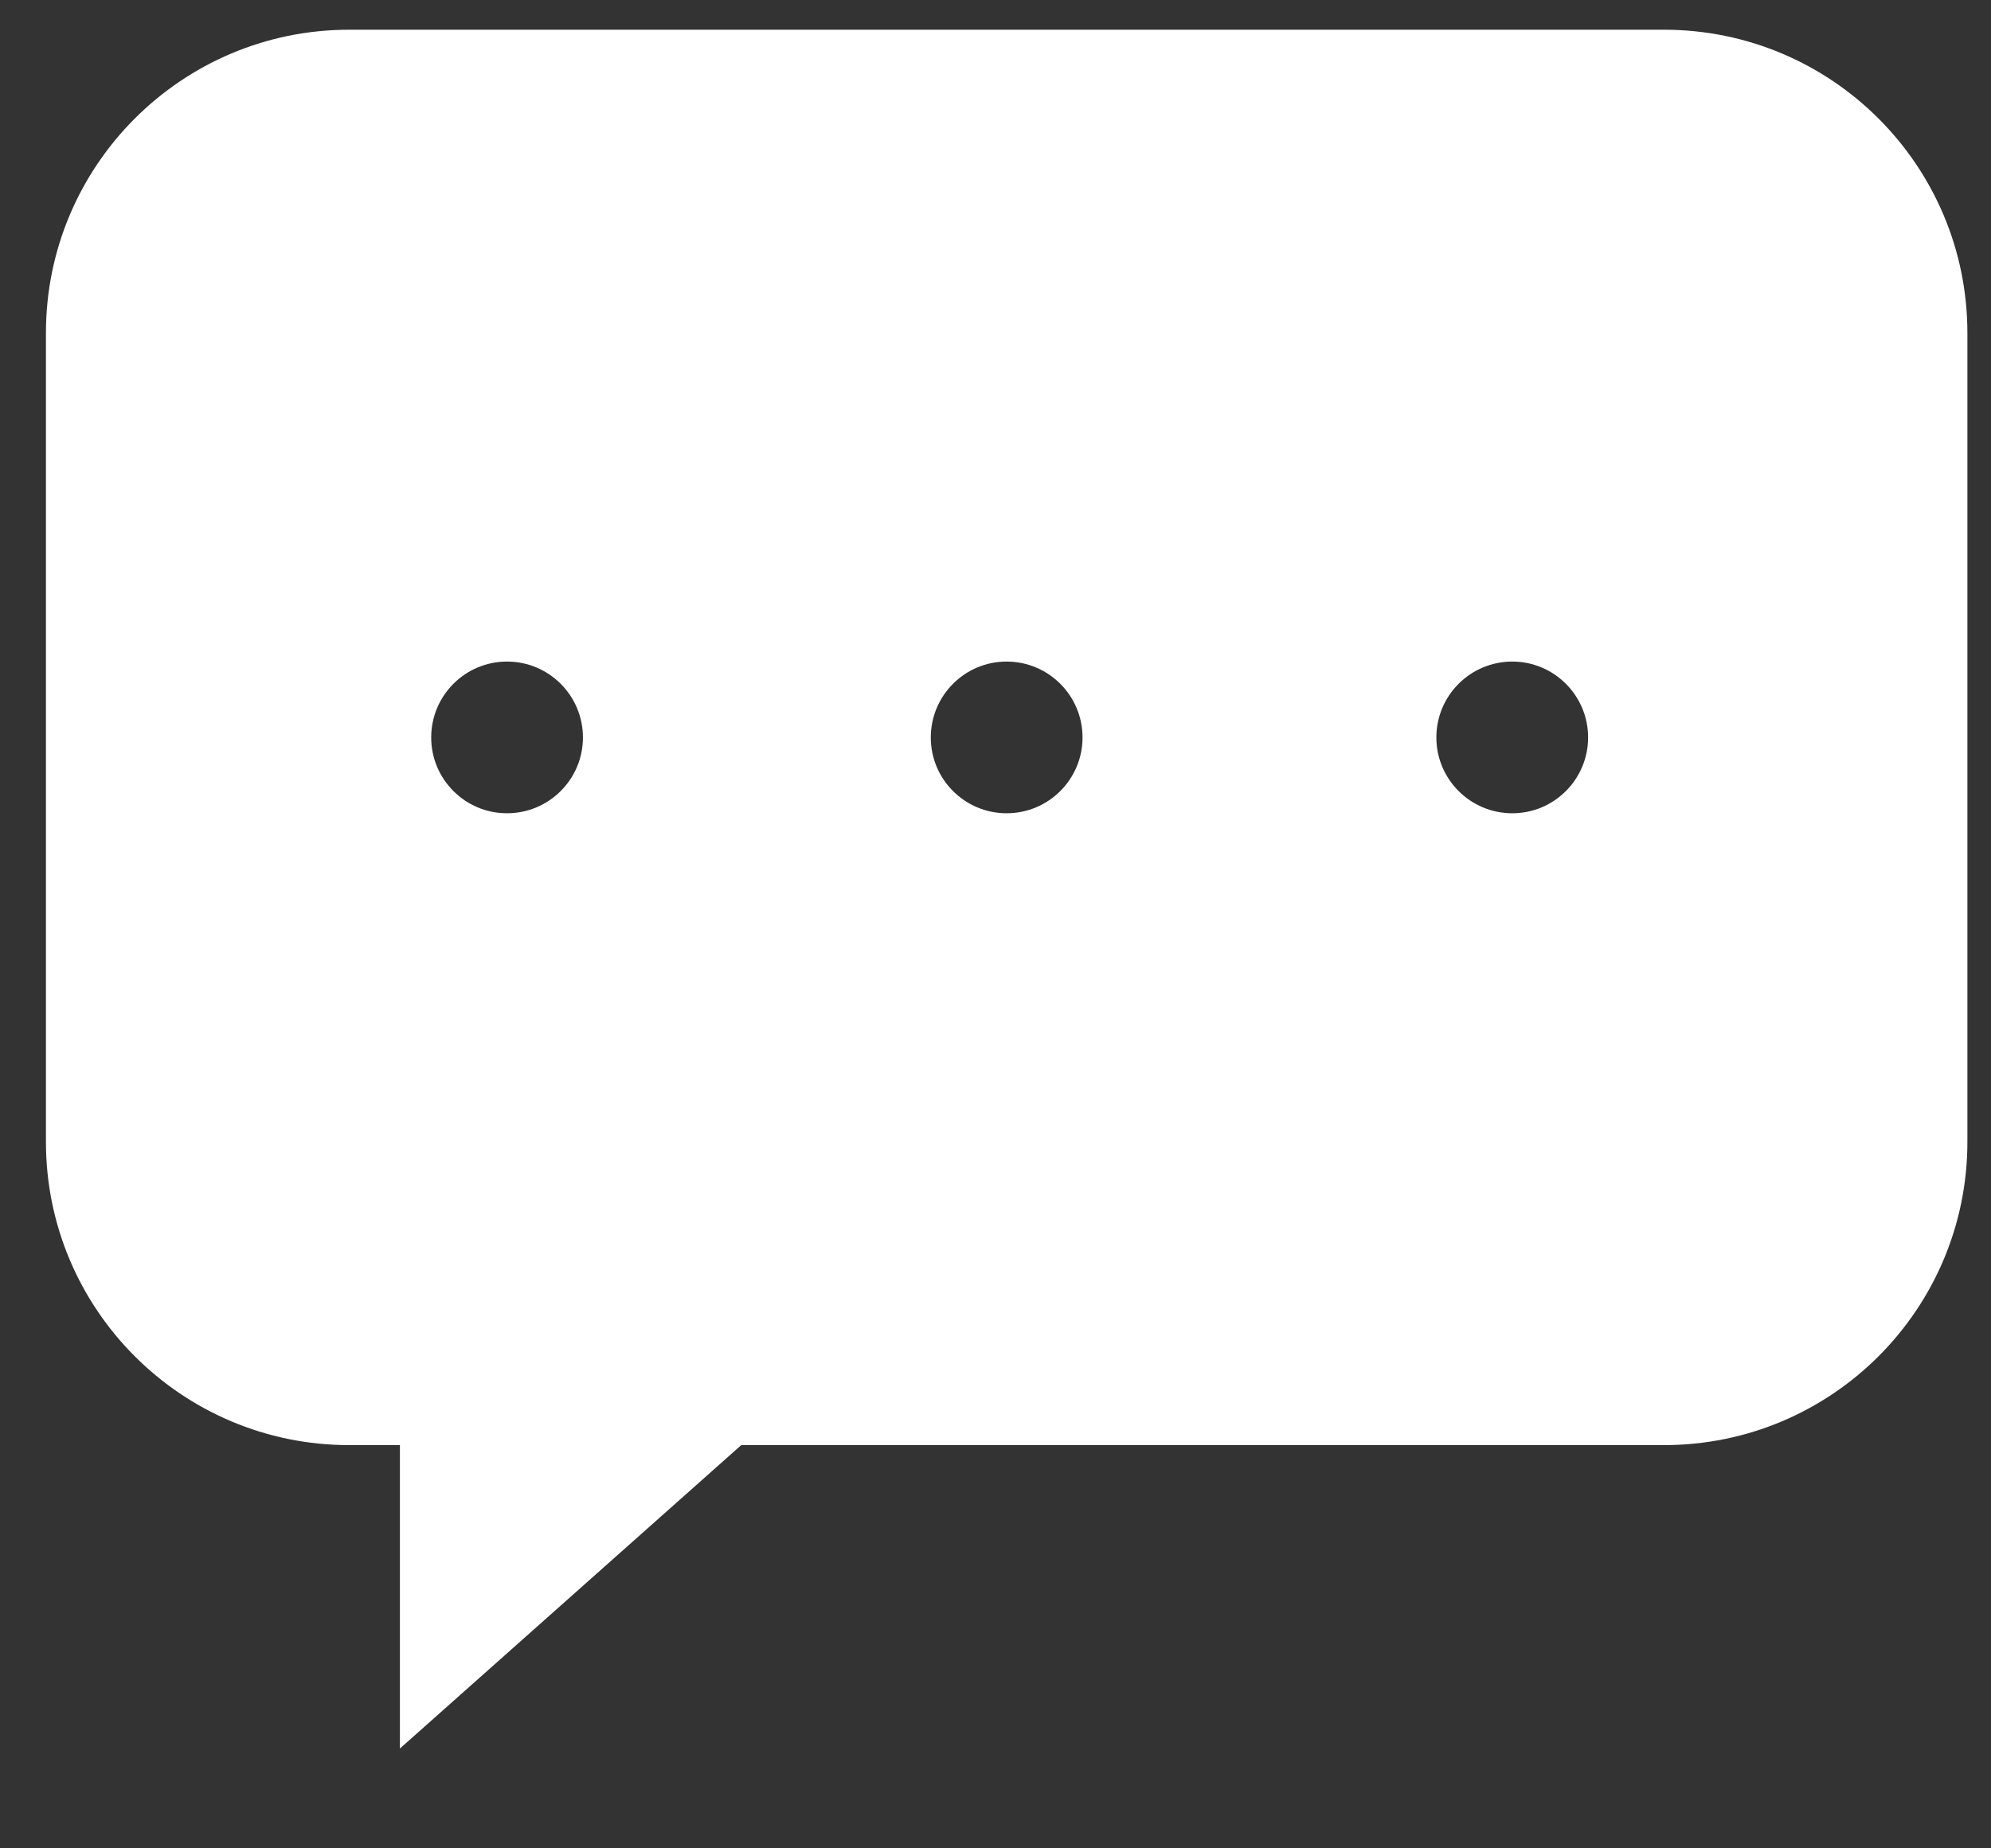 <svg width="14" height="13" viewBox="0 0 14 13" fill="none" xmlns="http://www.w3.org/2000/svg">
<rect x="0" y="0" width="14" height="13" fill="#333333" stroke="none"/>
<path fill-rule="evenodd" clip-rule="evenodd" d="M13.834 2.342C13.834 1.164 12.879 0.209 11.7 0.209H2.456C1.278 0.209 0.323 1.164 0.323 2.342V8.031C0.323 9.209 1.278 10.164 2.456 10.164H2.812V12.298L5.212 10.164H11.7C12.879 10.164 13.834 9.209 13.834 8.031V2.342ZM7.612 5.187C7.612 5.481 7.373 5.72 7.078 5.72C6.784 5.72 6.545 5.481 6.545 5.187C6.545 4.892 6.784 4.653 7.078 4.653C7.373 4.653 7.612 4.892 7.612 5.187ZM10.634 5.72C10.928 5.72 11.167 5.481 11.167 5.187C11.167 4.892 10.928 4.653 10.634 4.653C10.339 4.653 10.1 4.892 10.1 5.187C10.1 5.481 10.339 5.72 10.634 5.72ZM4.099 5.187C4.099 5.481 3.86 5.72 3.565 5.72C3.271 5.72 3.032 5.481 3.032 5.187C3.032 4.892 3.271 4.653 3.565 4.653C3.86 4.653 4.099 4.892 4.099 5.187Z" fill="white"/>
</svg>

